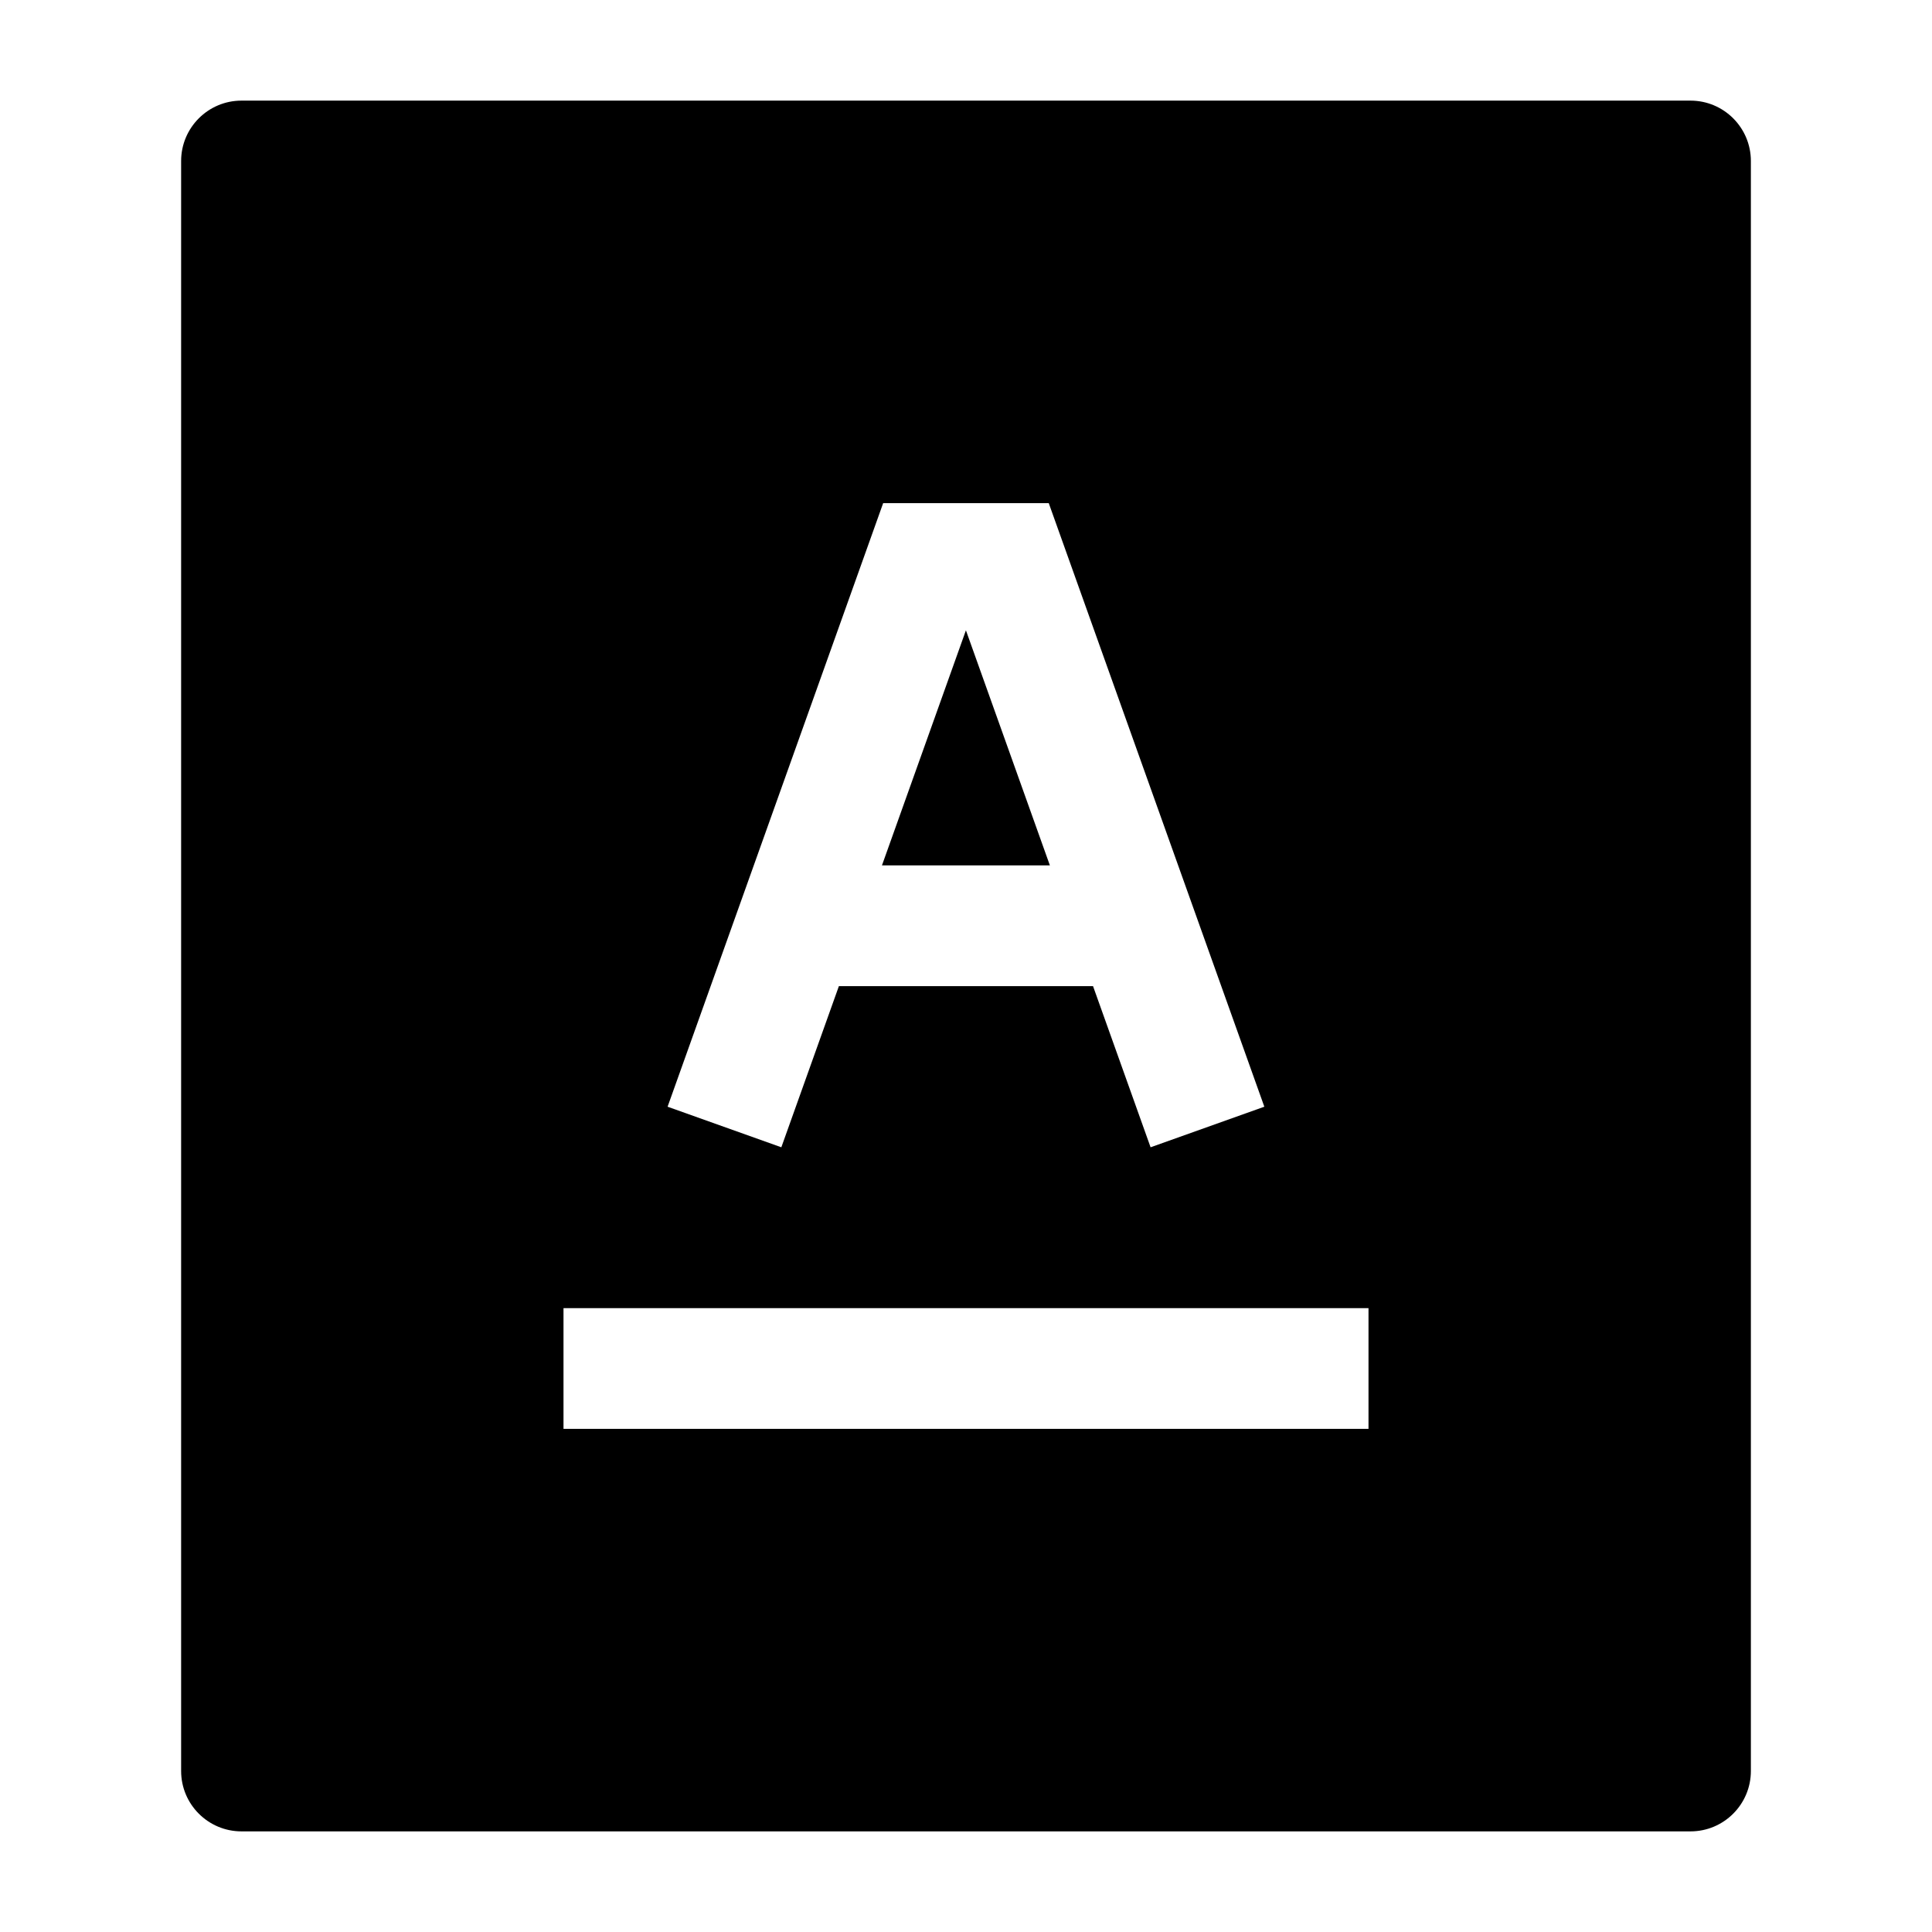 <svg width="24" height="24" viewBox="0 0 24 24" xmlns="http://www.w3.org/2000/svg">
    <path fill-rule="evenodd" clip-rule="evenodd" d="M2.25 2C2.25 1.586 2.586 1.25 3 1.25H21C21.414 1.25 21.75 1.586 21.75 2V22C21.75 22.414 21.414 22.75 21 22.75H3C2.586 22.75 2.25 22.414 2.25 22V2ZM10.971 6.25H13.028L15.706 13.748L14.293 14.252L13.578 12.25H10.421L9.706 14.252L8.293 13.748L10.971 6.25ZM13.042 10.75L11.999 7.83L10.956 10.75H13.042ZM7 17.75H17V16.25H7V17.75Z"/>
</svg>
